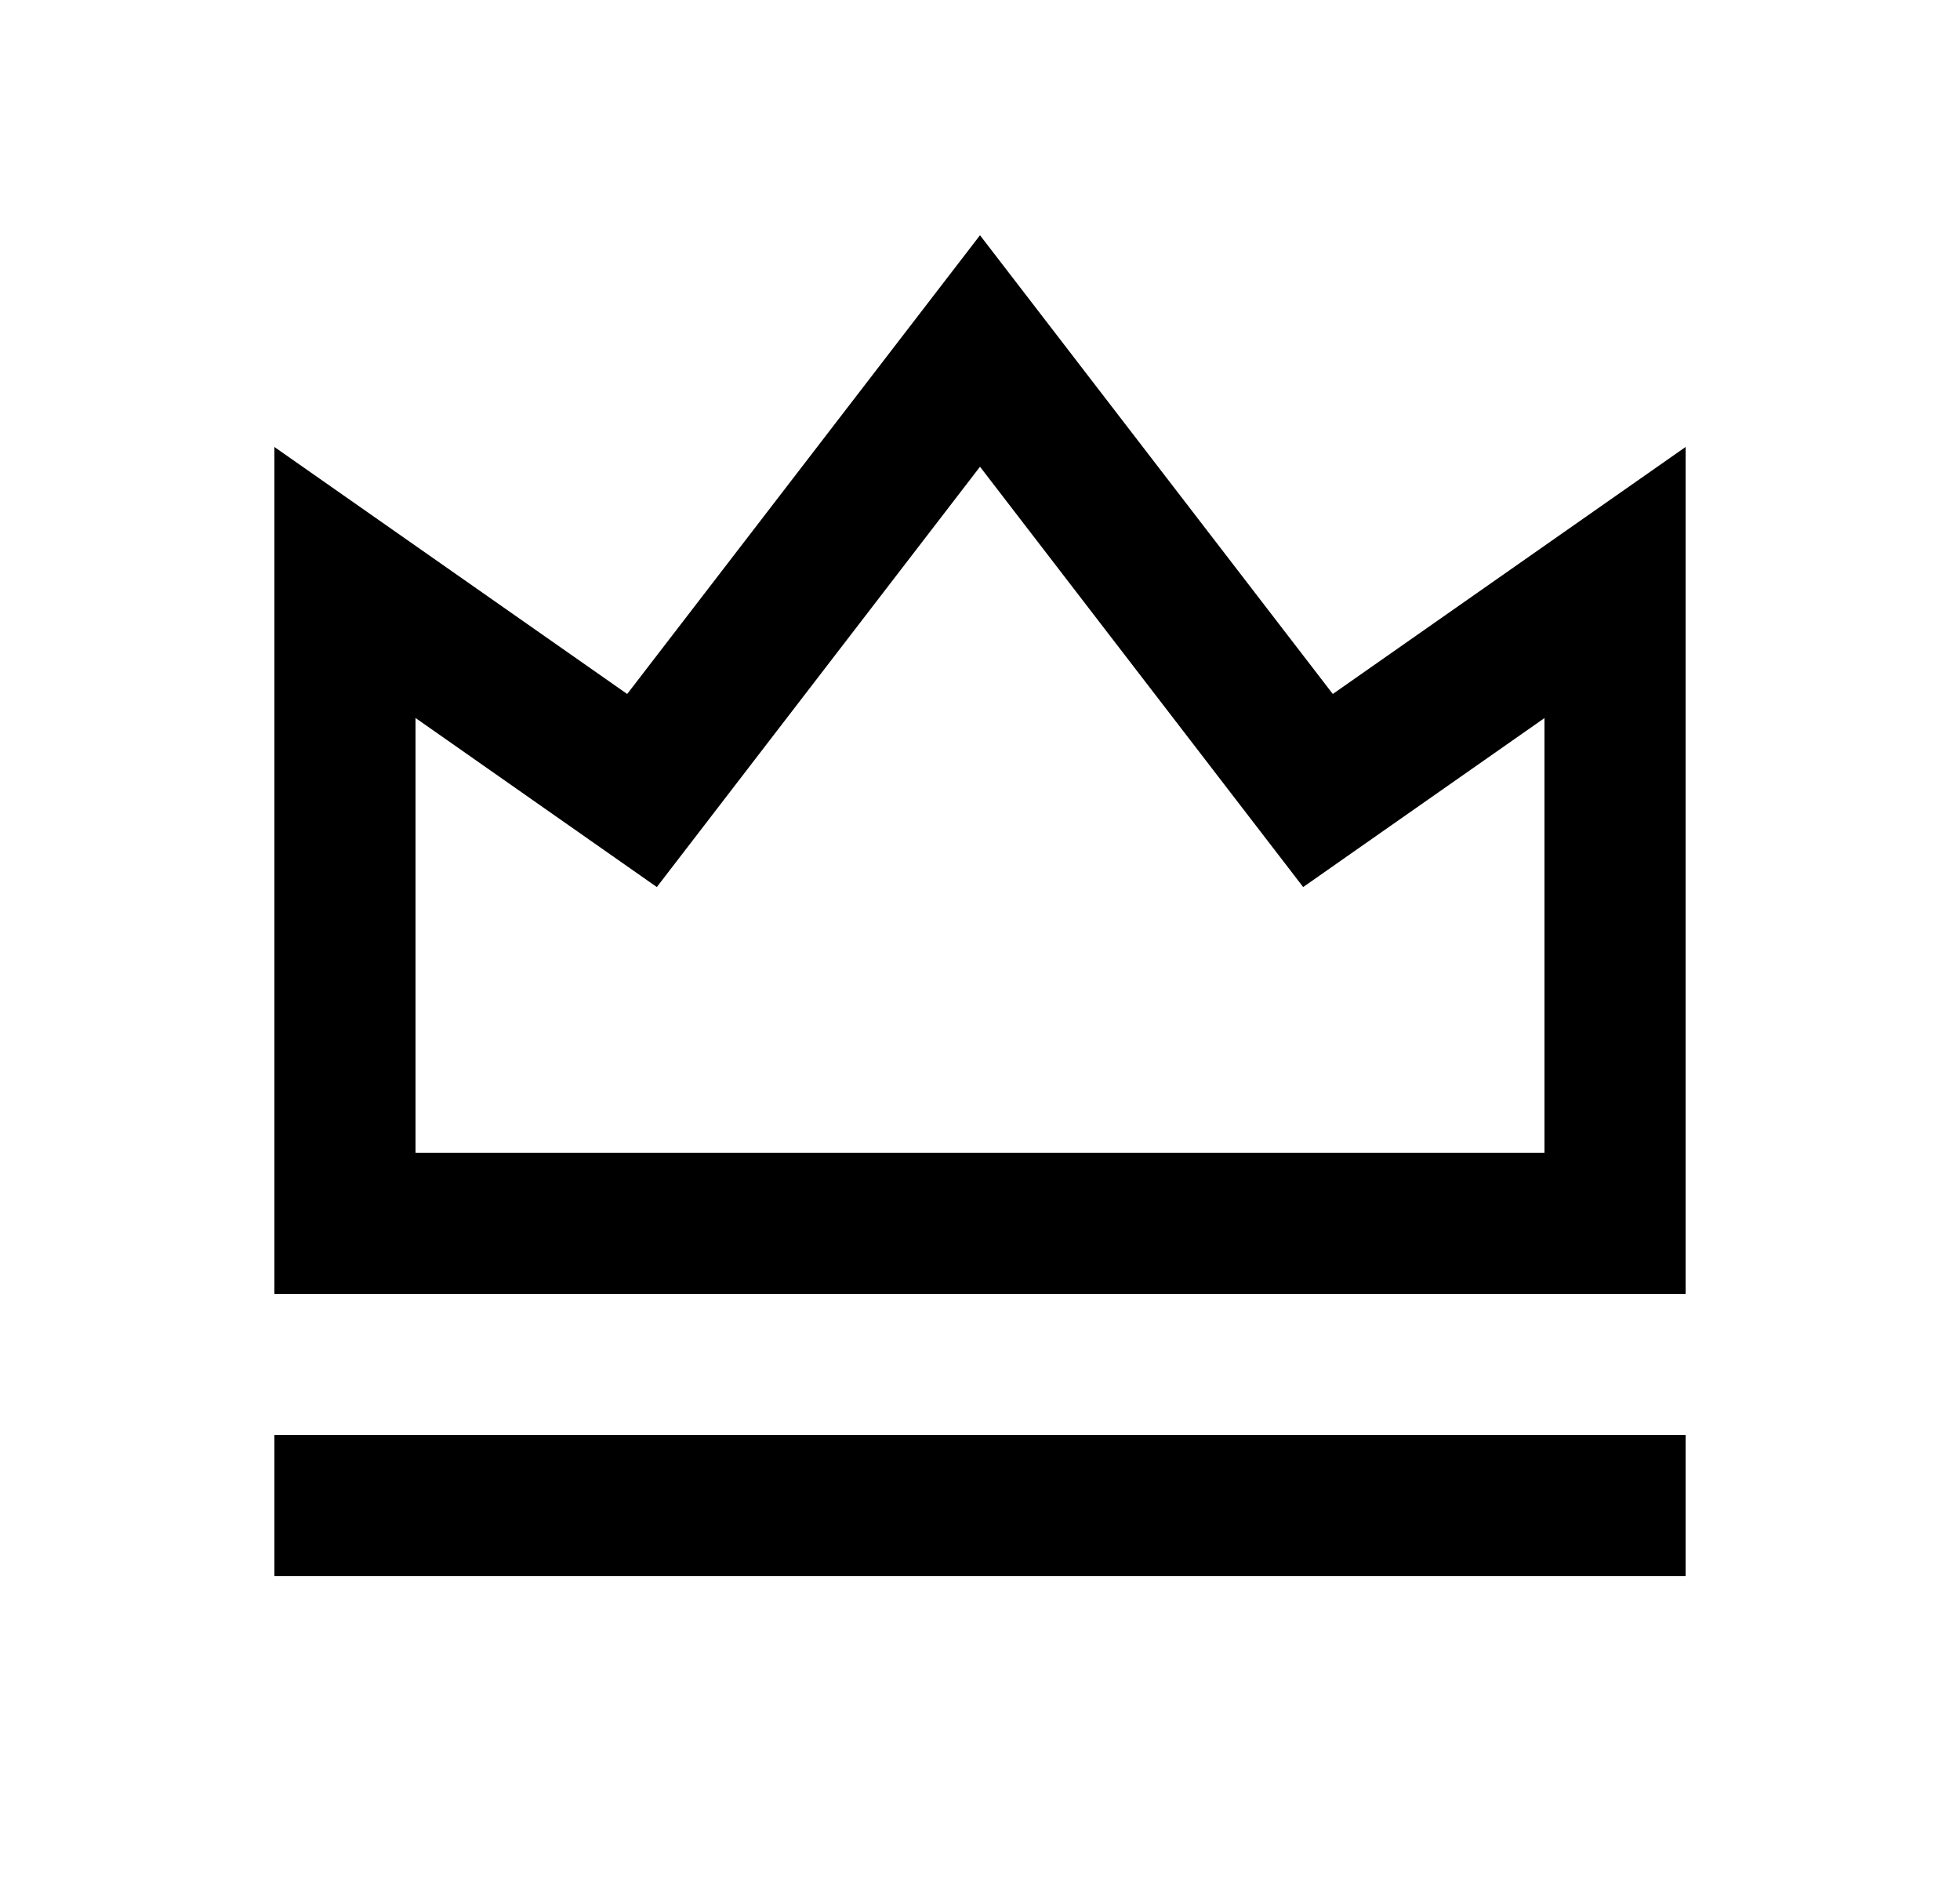 <svg width="25" height="24" viewBox="0 0 25 24" fill="none" xmlns="http://www.w3.org/2000/svg">
<path d="M3.5 18.3H21.5V20.1H3.5V18.3ZM3.5 5.7L8 8.85L12.5 3L17 8.85L21.5 5.7V16.5H3.5V5.7ZM5.3 9.157V14.7H19.7V9.157L16.622 11.312L12.5 5.952L8.378 11.312L5.3 9.156V9.157Z" fill="#0A0D14" style="fill:#0A0D14;fill:color(display-p3 0.039 0.051 0.078);fill-opacity:1;"/>
</svg>
